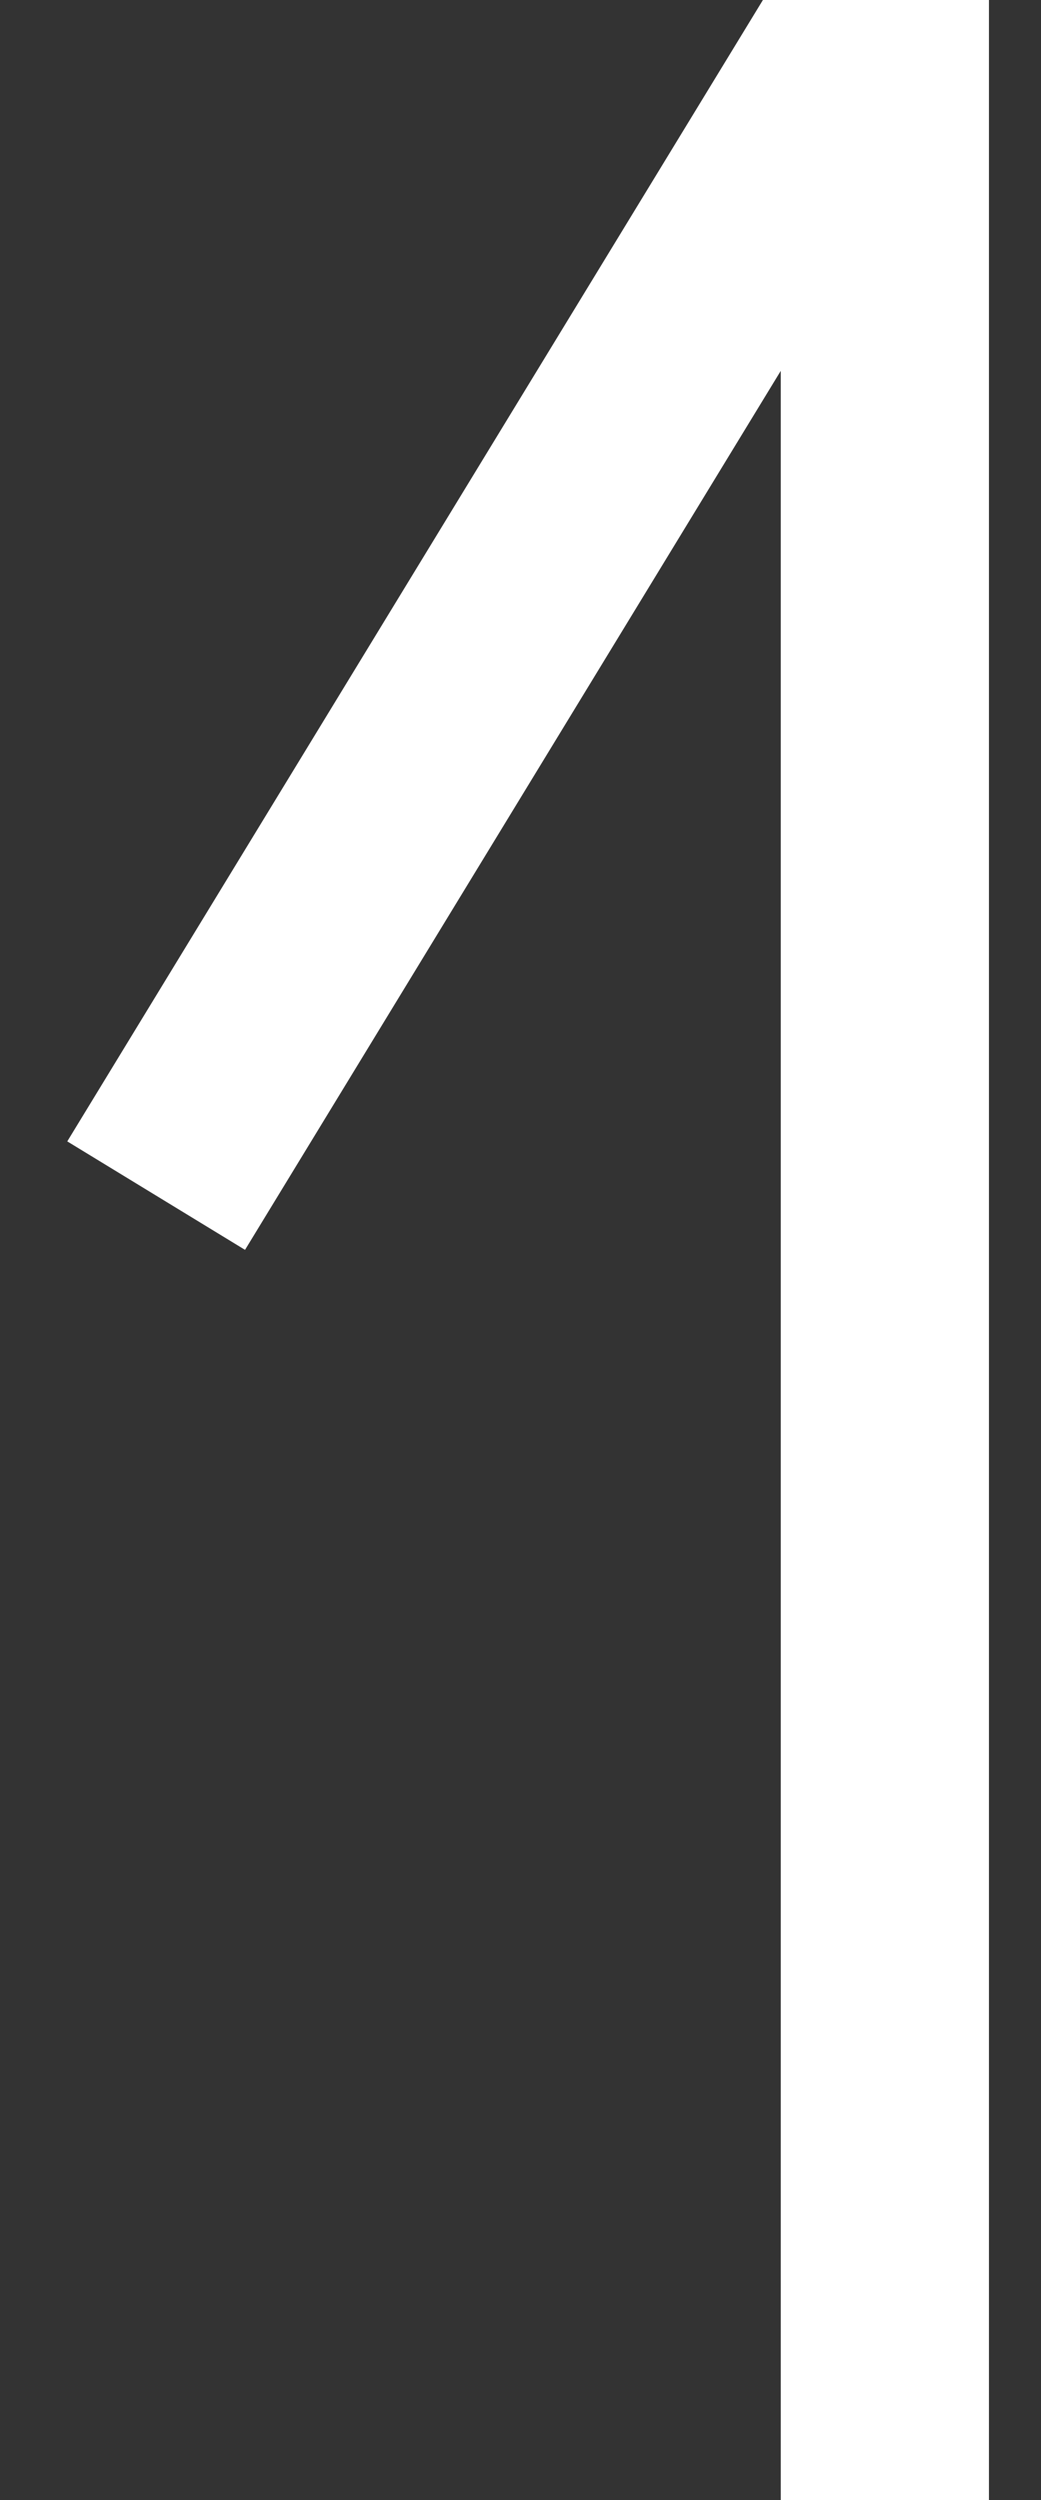 <svg width="10" height="24" viewBox="0 0 10 24" fill="none" xmlns="http://www.w3.org/2000/svg">
<rect x="0" y="0" width="10" height="24" fill="#333333" stroke="none"/>
<path d="M8.5 24V2.38419e-07L1.5 11.478" stroke="white" stroke-width="2"/>
</svg>
